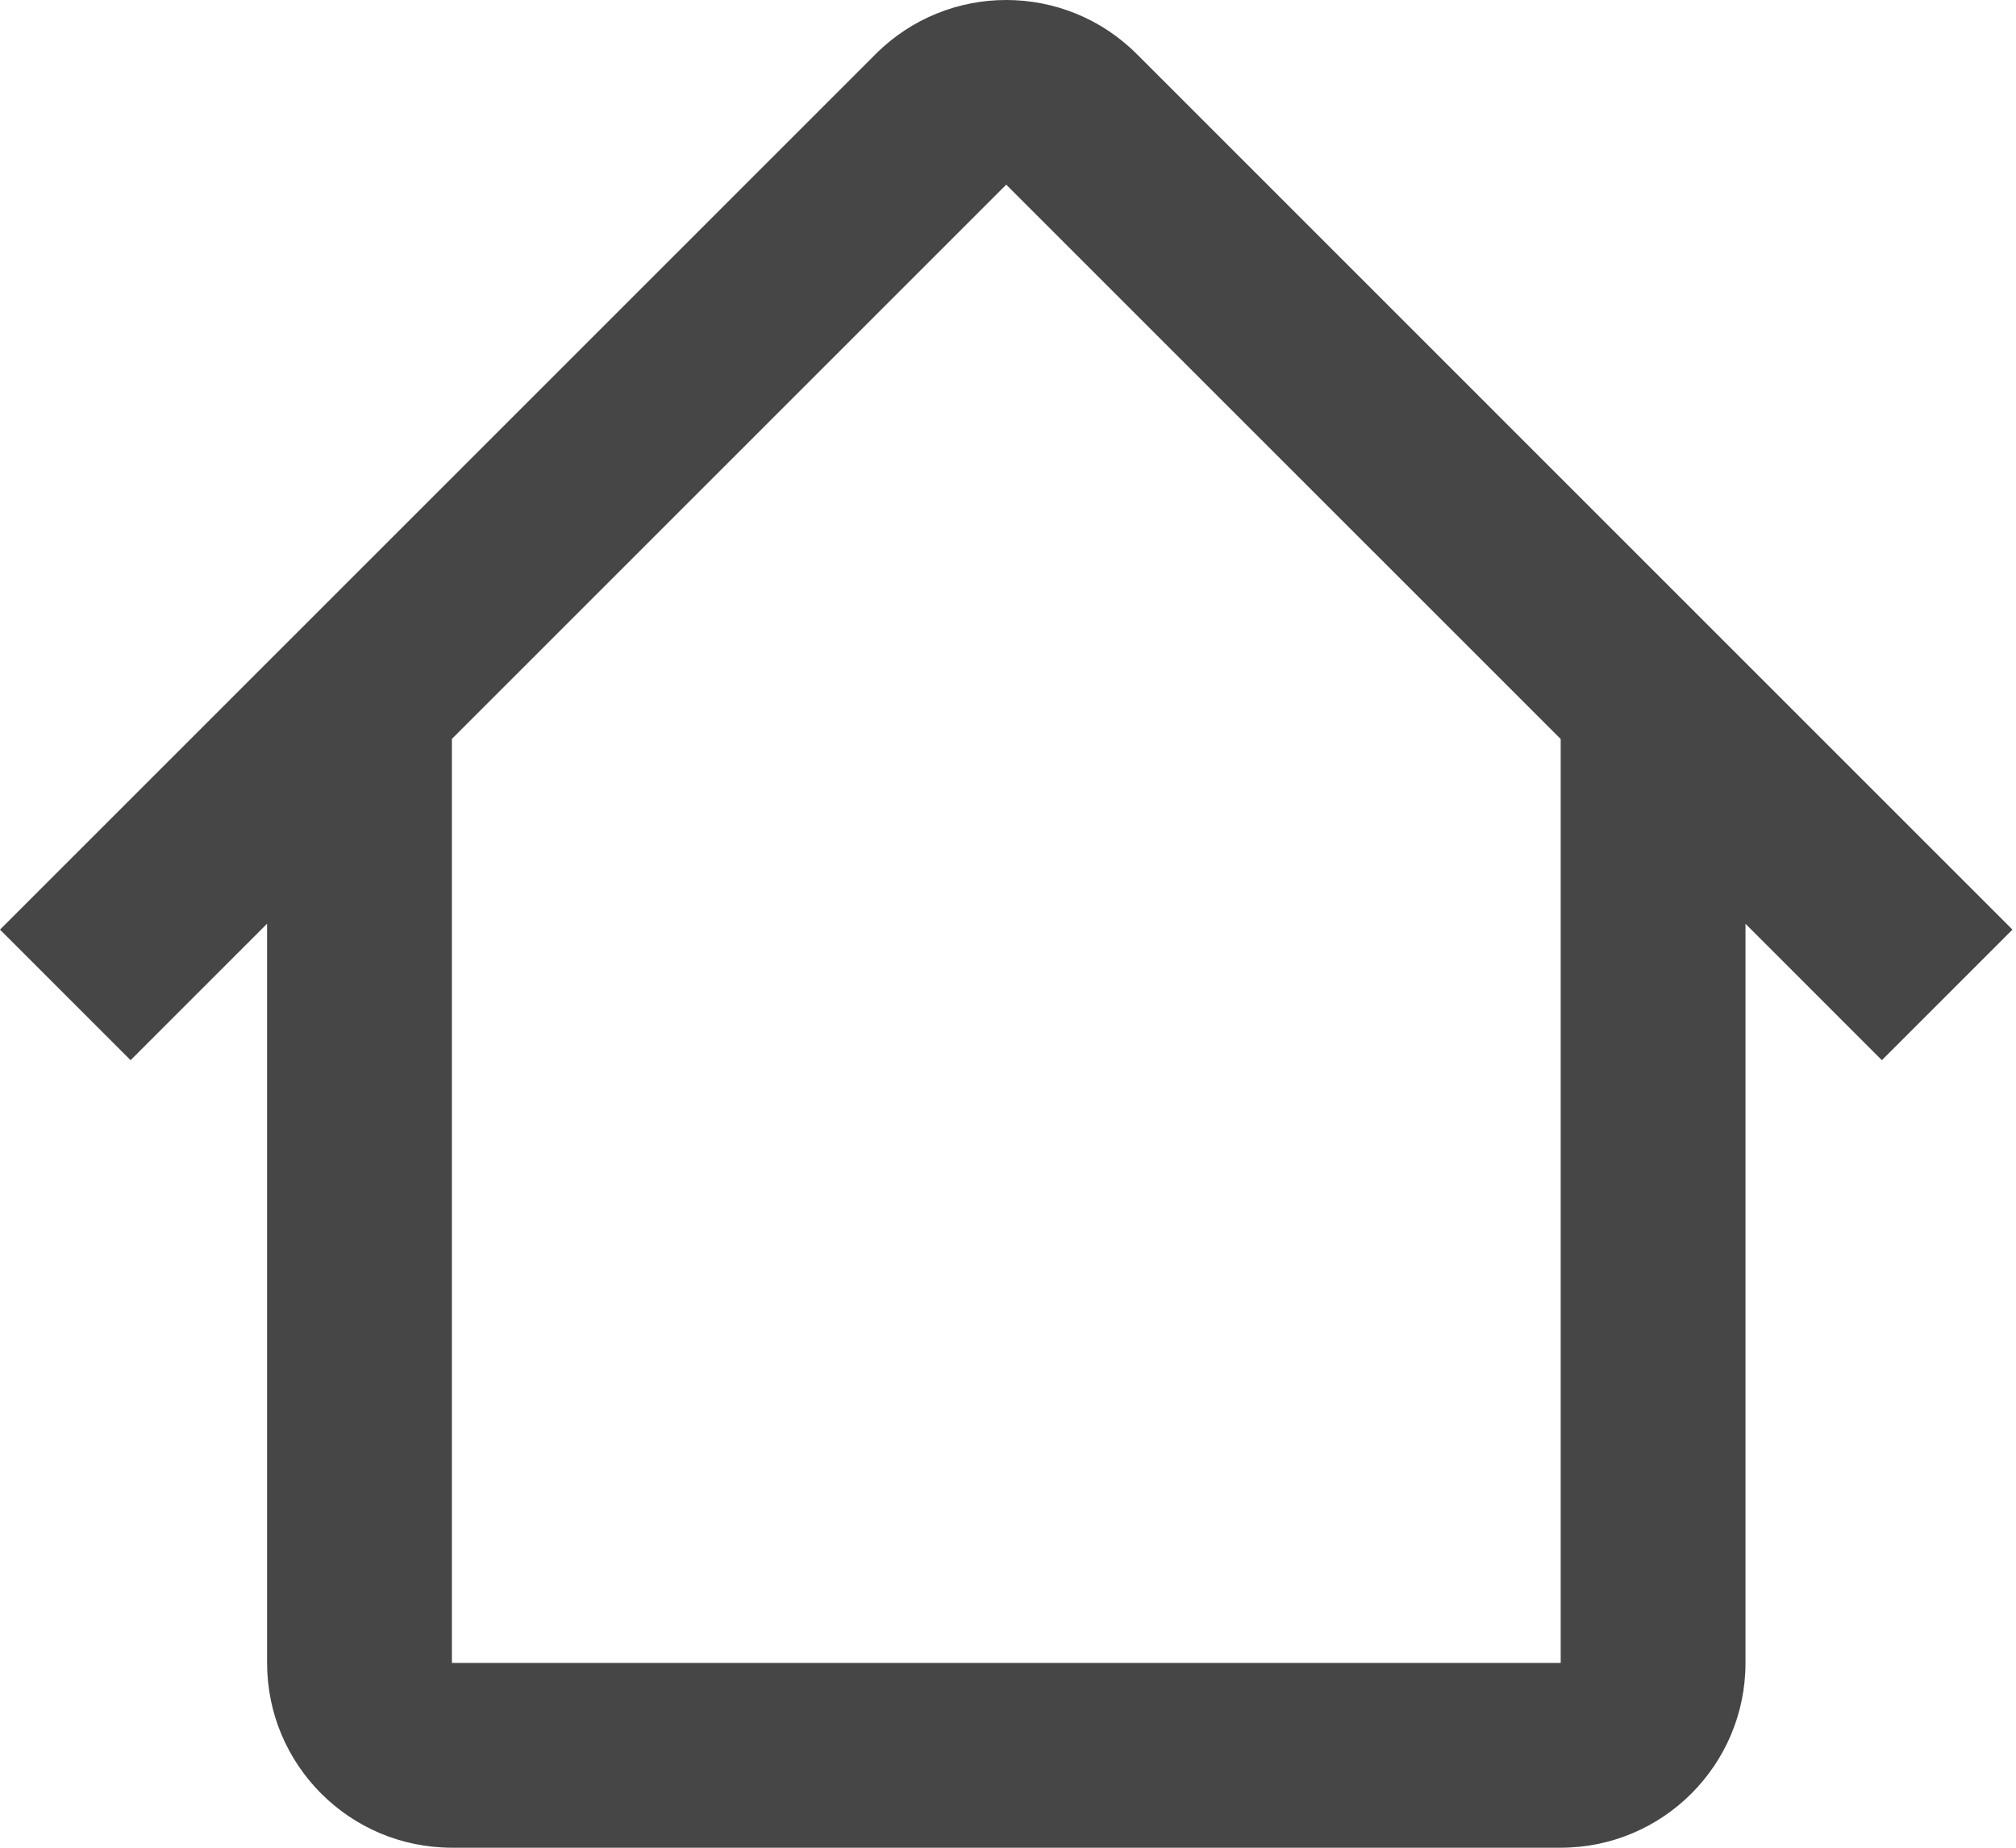 <svg width="84" height="77" viewBox="0 0 84 77" fill="none" xmlns="http://www.w3.org/2000/svg">
<path fill-rule="evenodd" clip-rule="evenodd" d="M18.822 30.799L41.926 7.695L65.031 30.799H65.029V69.299H18.829V30.799H18.822ZM11.129 38.492L5.441 44.181L0 38.74L36.486 2.253C39.491 -0.751 44.362 -0.751 47.367 2.253L83.853 38.74L78.412 44.181L72.729 38.497V69.299C72.729 73.552 69.281 76.999 65.029 76.999H18.829C14.576 76.999 11.129 73.552 11.129 69.299V38.492Z" fill="#464646"/>
</svg>
